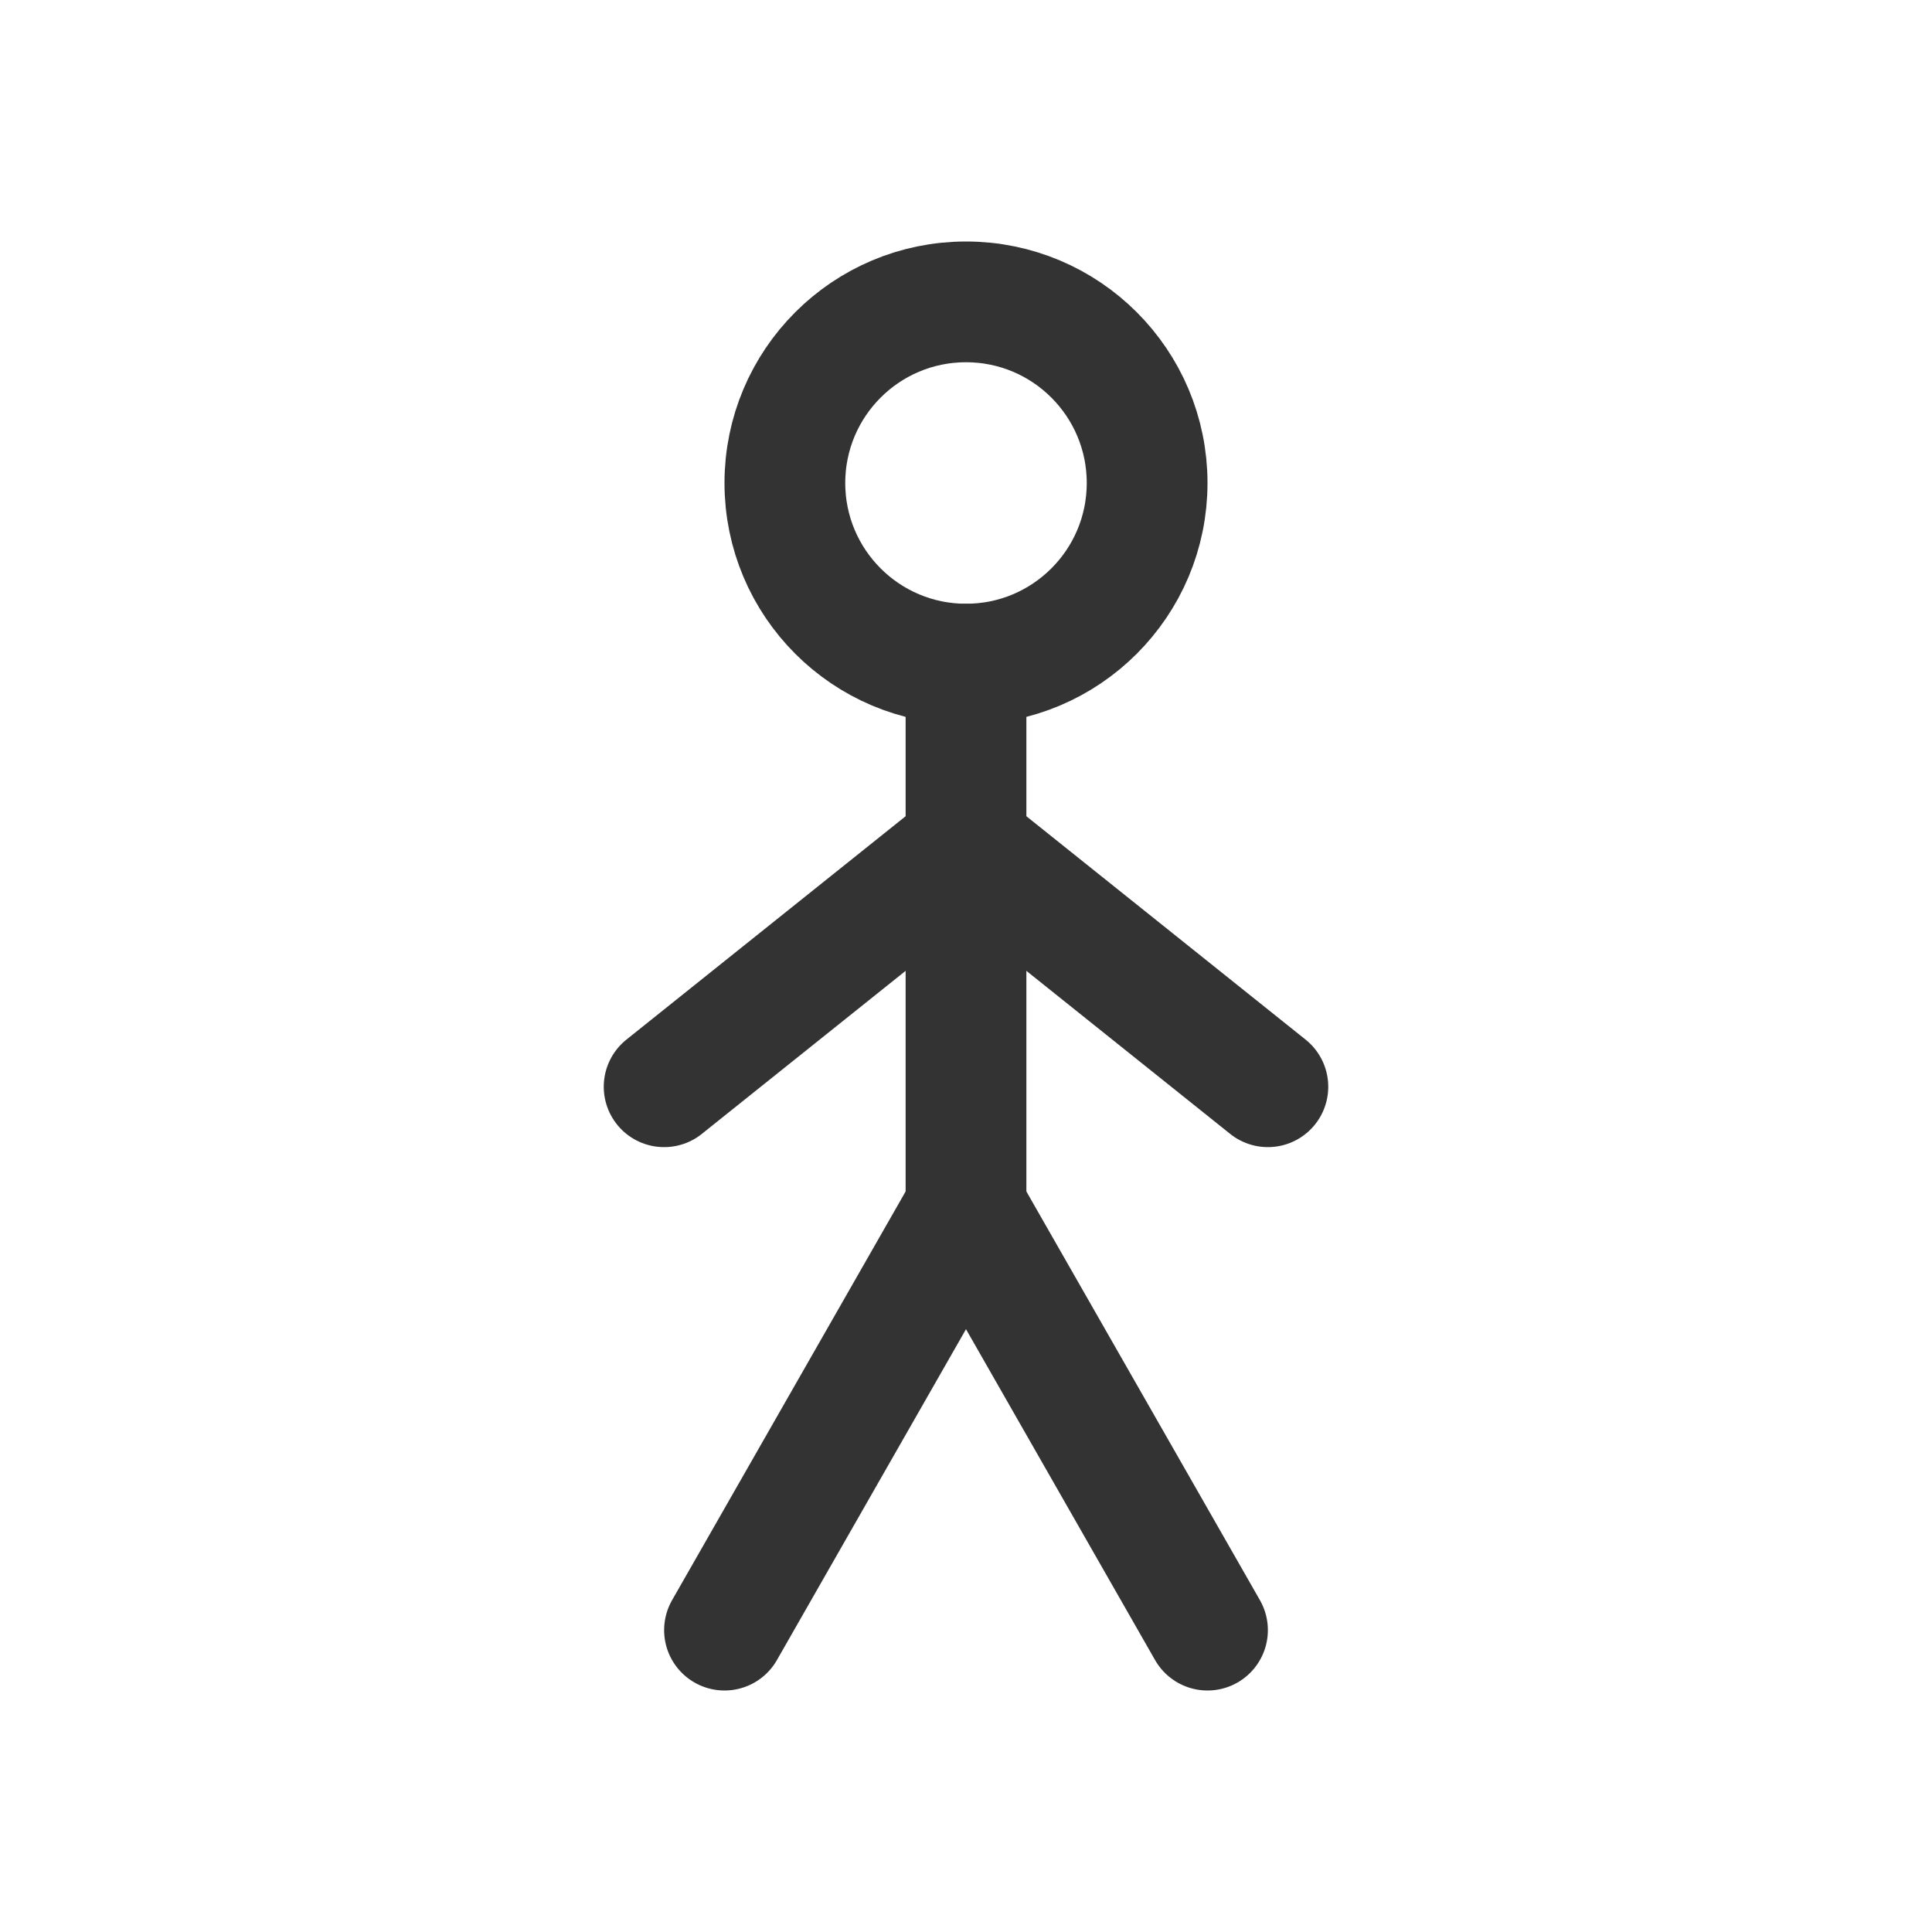 <svg xmlns="http://www.w3.org/2000/svg" viewBox="0 0 32 32" width="32" height="32">
  <!-- Head -->
  <circle cx="16" cy="8" r="3" fill="none" stroke="#333" stroke-width="2"/>
  <!-- Body -->
  <line x1="16" y1="11" x2="16" y2="20" stroke="#333" stroke-width="2" stroke-linecap="round"/>
  <!-- Left arm -->
  <line x1="16" y1="14" x2="11" y2="18" stroke="#333" stroke-width="2" stroke-linecap="round"/>
  <!-- Right arm -->
  <line x1="16" y1="14" x2="21" y2="18" stroke="#333" stroke-width="2" stroke-linecap="round"/>
  <!-- Left leg -->
  <line x1="16" y1="20" x2="12" y2="27" stroke="#333" stroke-width="2" stroke-linecap="round"/>
  <!-- Right leg -->
  <line x1="16" y1="20" x2="20" y2="27" stroke="#333" stroke-width="2" stroke-linecap="round"/>
</svg>